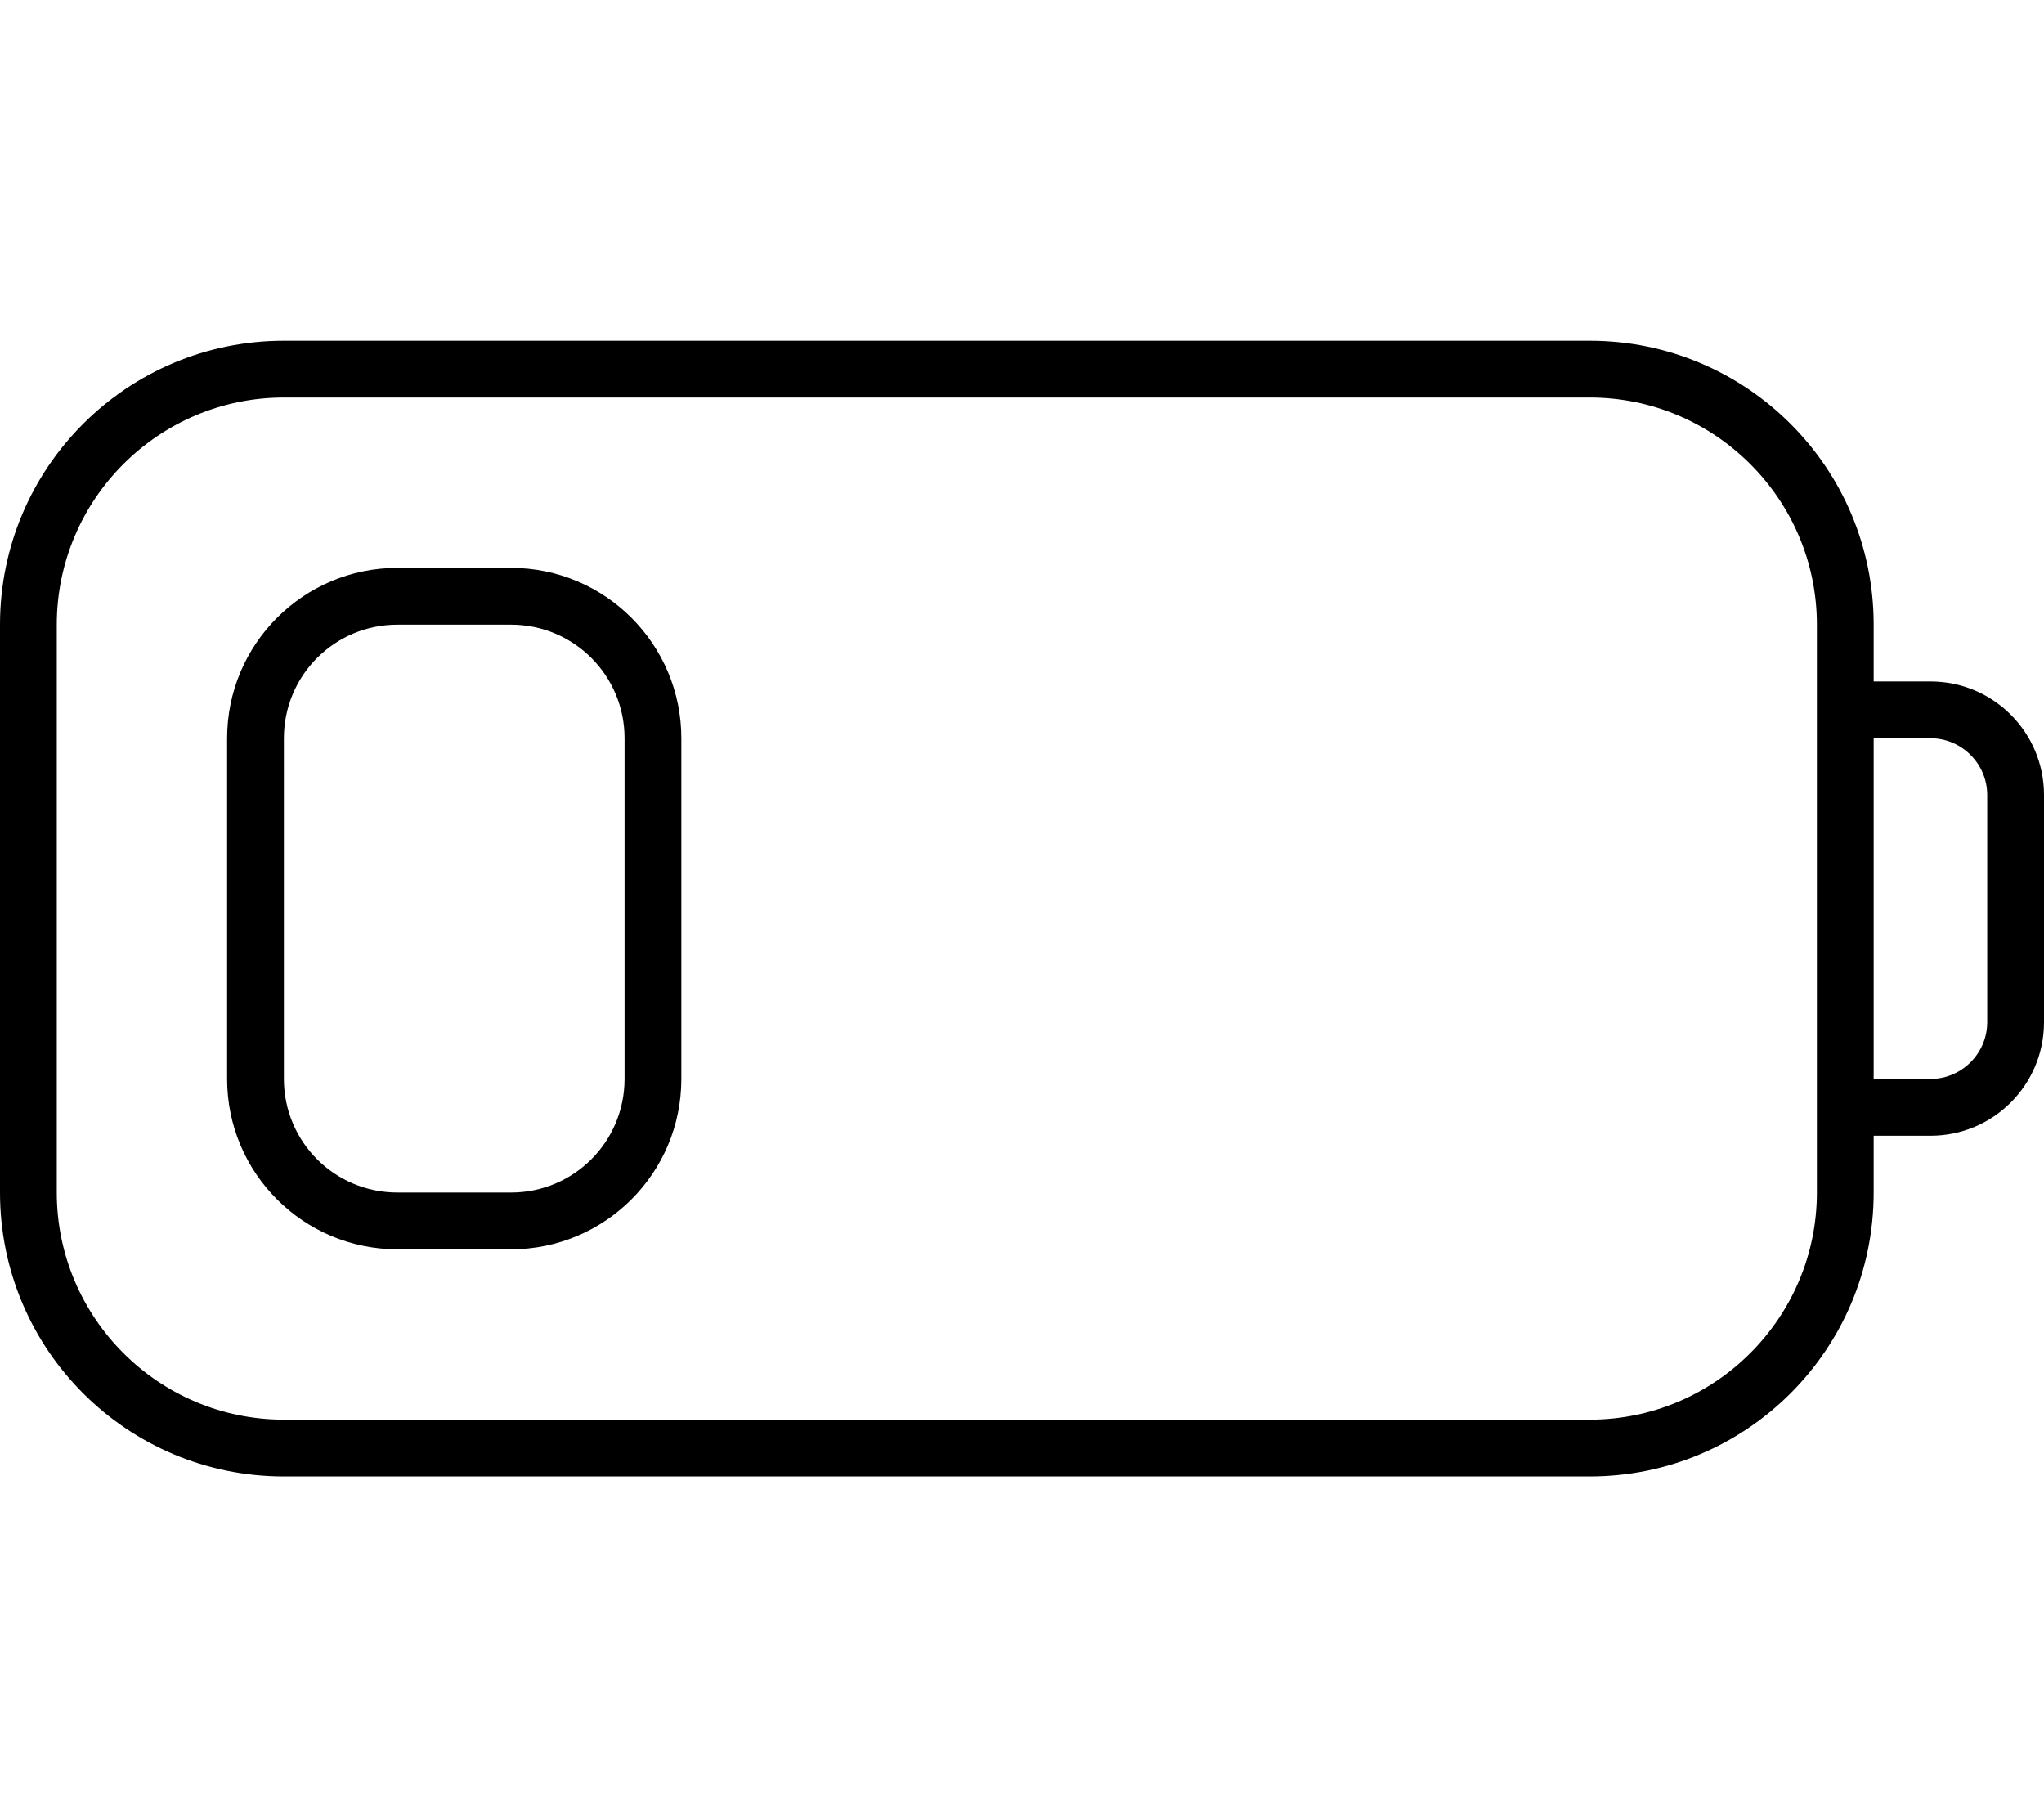 <svg fill="currentColor" xmlns="http://www.w3.org/2000/svg" viewBox="0 0 576 512"><!--! Font Awesome Pro 6.4.0 by @fontawesome - https://fontawesome.com License - https://fontawesome.com/license (Commercial License) Copyright 2023 Fonticons, Inc. --><path d="M448 112c35.3 0 64 28.7 64 64v16 16 96 16 16c0 35.3-28.7 64-64 64H80c-35.3 0-64-28.7-64-64V176c0-35.3 28.7-64 64-64H448zm80 224V320h16c17.7 0 32-14.3 32-32V224c0-17.7-14.3-32-32-32H528V176c0-44.2-35.8-80-80-80H80C35.8 96 0 131.8 0 176V336c0 44.2 35.8 80 80 80H448c44.2 0 80-35.8 80-80zm0-32V208h16c8.8 0 16 7.2 16 16v64c0 8.8-7.2 16-16 16H528zM112 176h32c17.7 0 32 14.3 32 32v96c0 17.7-14.3 32-32 32H112c-17.7 0-32-14.3-32-32V208c0-17.7 14.3-32 32-32zM64 208v96c0 26.5 21.5 48 48 48h32c26.5 0 48-21.5 48-48V208c0-26.5-21.5-48-48-48H112c-26.5 0-48 21.5-48 48z"/></svg>